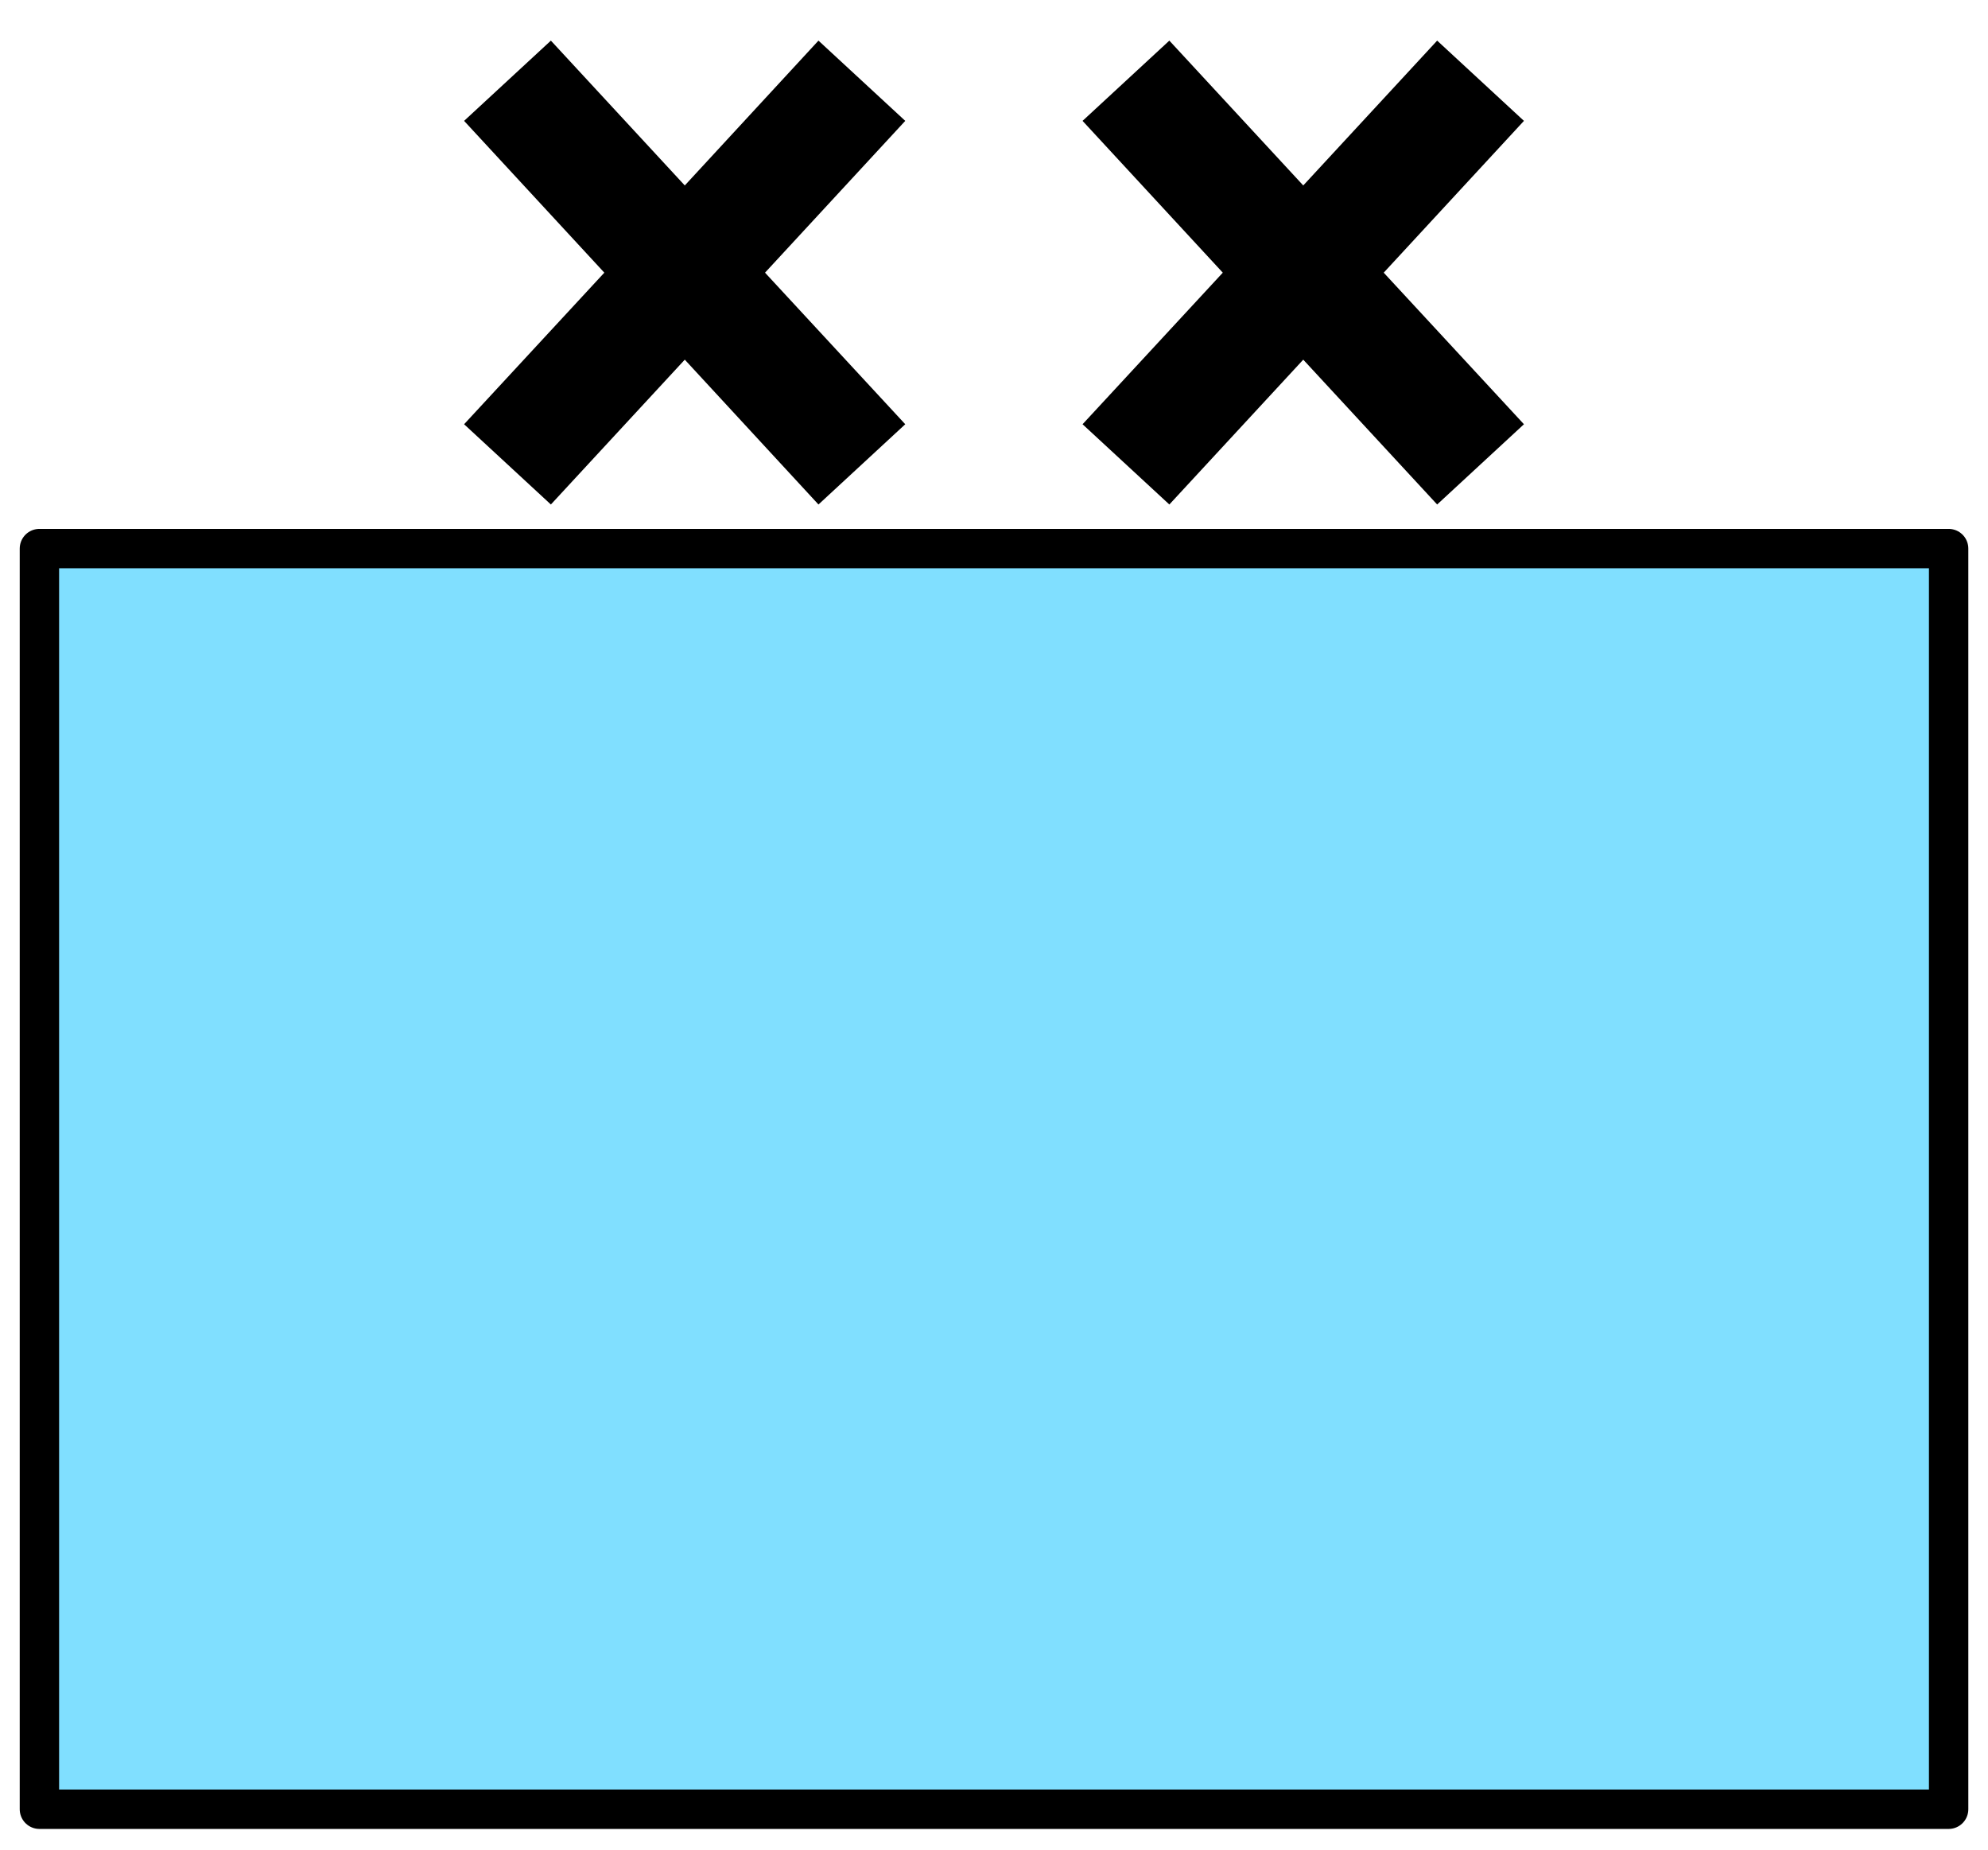 <?xml version='1.0' encoding='utf8'?>
<svg xmlns="http://www.w3.org/2000/svg" height="187" viewBox="7.158 2.229 53.417 49.63" width="201">
    <g display="inline">
        <path d="m8.217 16.933h51.3v33.867h-51.3z" fill="#80dfff" stop-color="#000000" />
        <path d="m8.217 16.933h51.3v33.867h-51.3z" fill="none" stop-color="#000000" stroke="#000000" stroke-linejoin="round" stroke-width="1.058" />
    </g>
<g display="inline" opacity="1" stroke-width=".333">
        <path d="m21.96 3.287 -2.332 2.156 3.768 4.078-3.768 4.072 2.332 2.156 3.598-3.891 3.592 3.891 2.332-2.156-3.768-4.072 3.768-4.078-2.332-2.156-3.592 3.891z" fill="#000000" stroke-linejoin="round" stroke-width="1" />
        <path d="m38.578 3.287 -2.332 2.156 3.768 4.078-3.768 4.072 2.332 2.156 3.598-3.891 3.598 3.891 2.332-2.156-3.768-4.072 3.768-4.078-2.332-2.156-3.598 3.891z" fill="#000000" stroke-linejoin="round" stroke-width="1" />
    </g>
</svg>